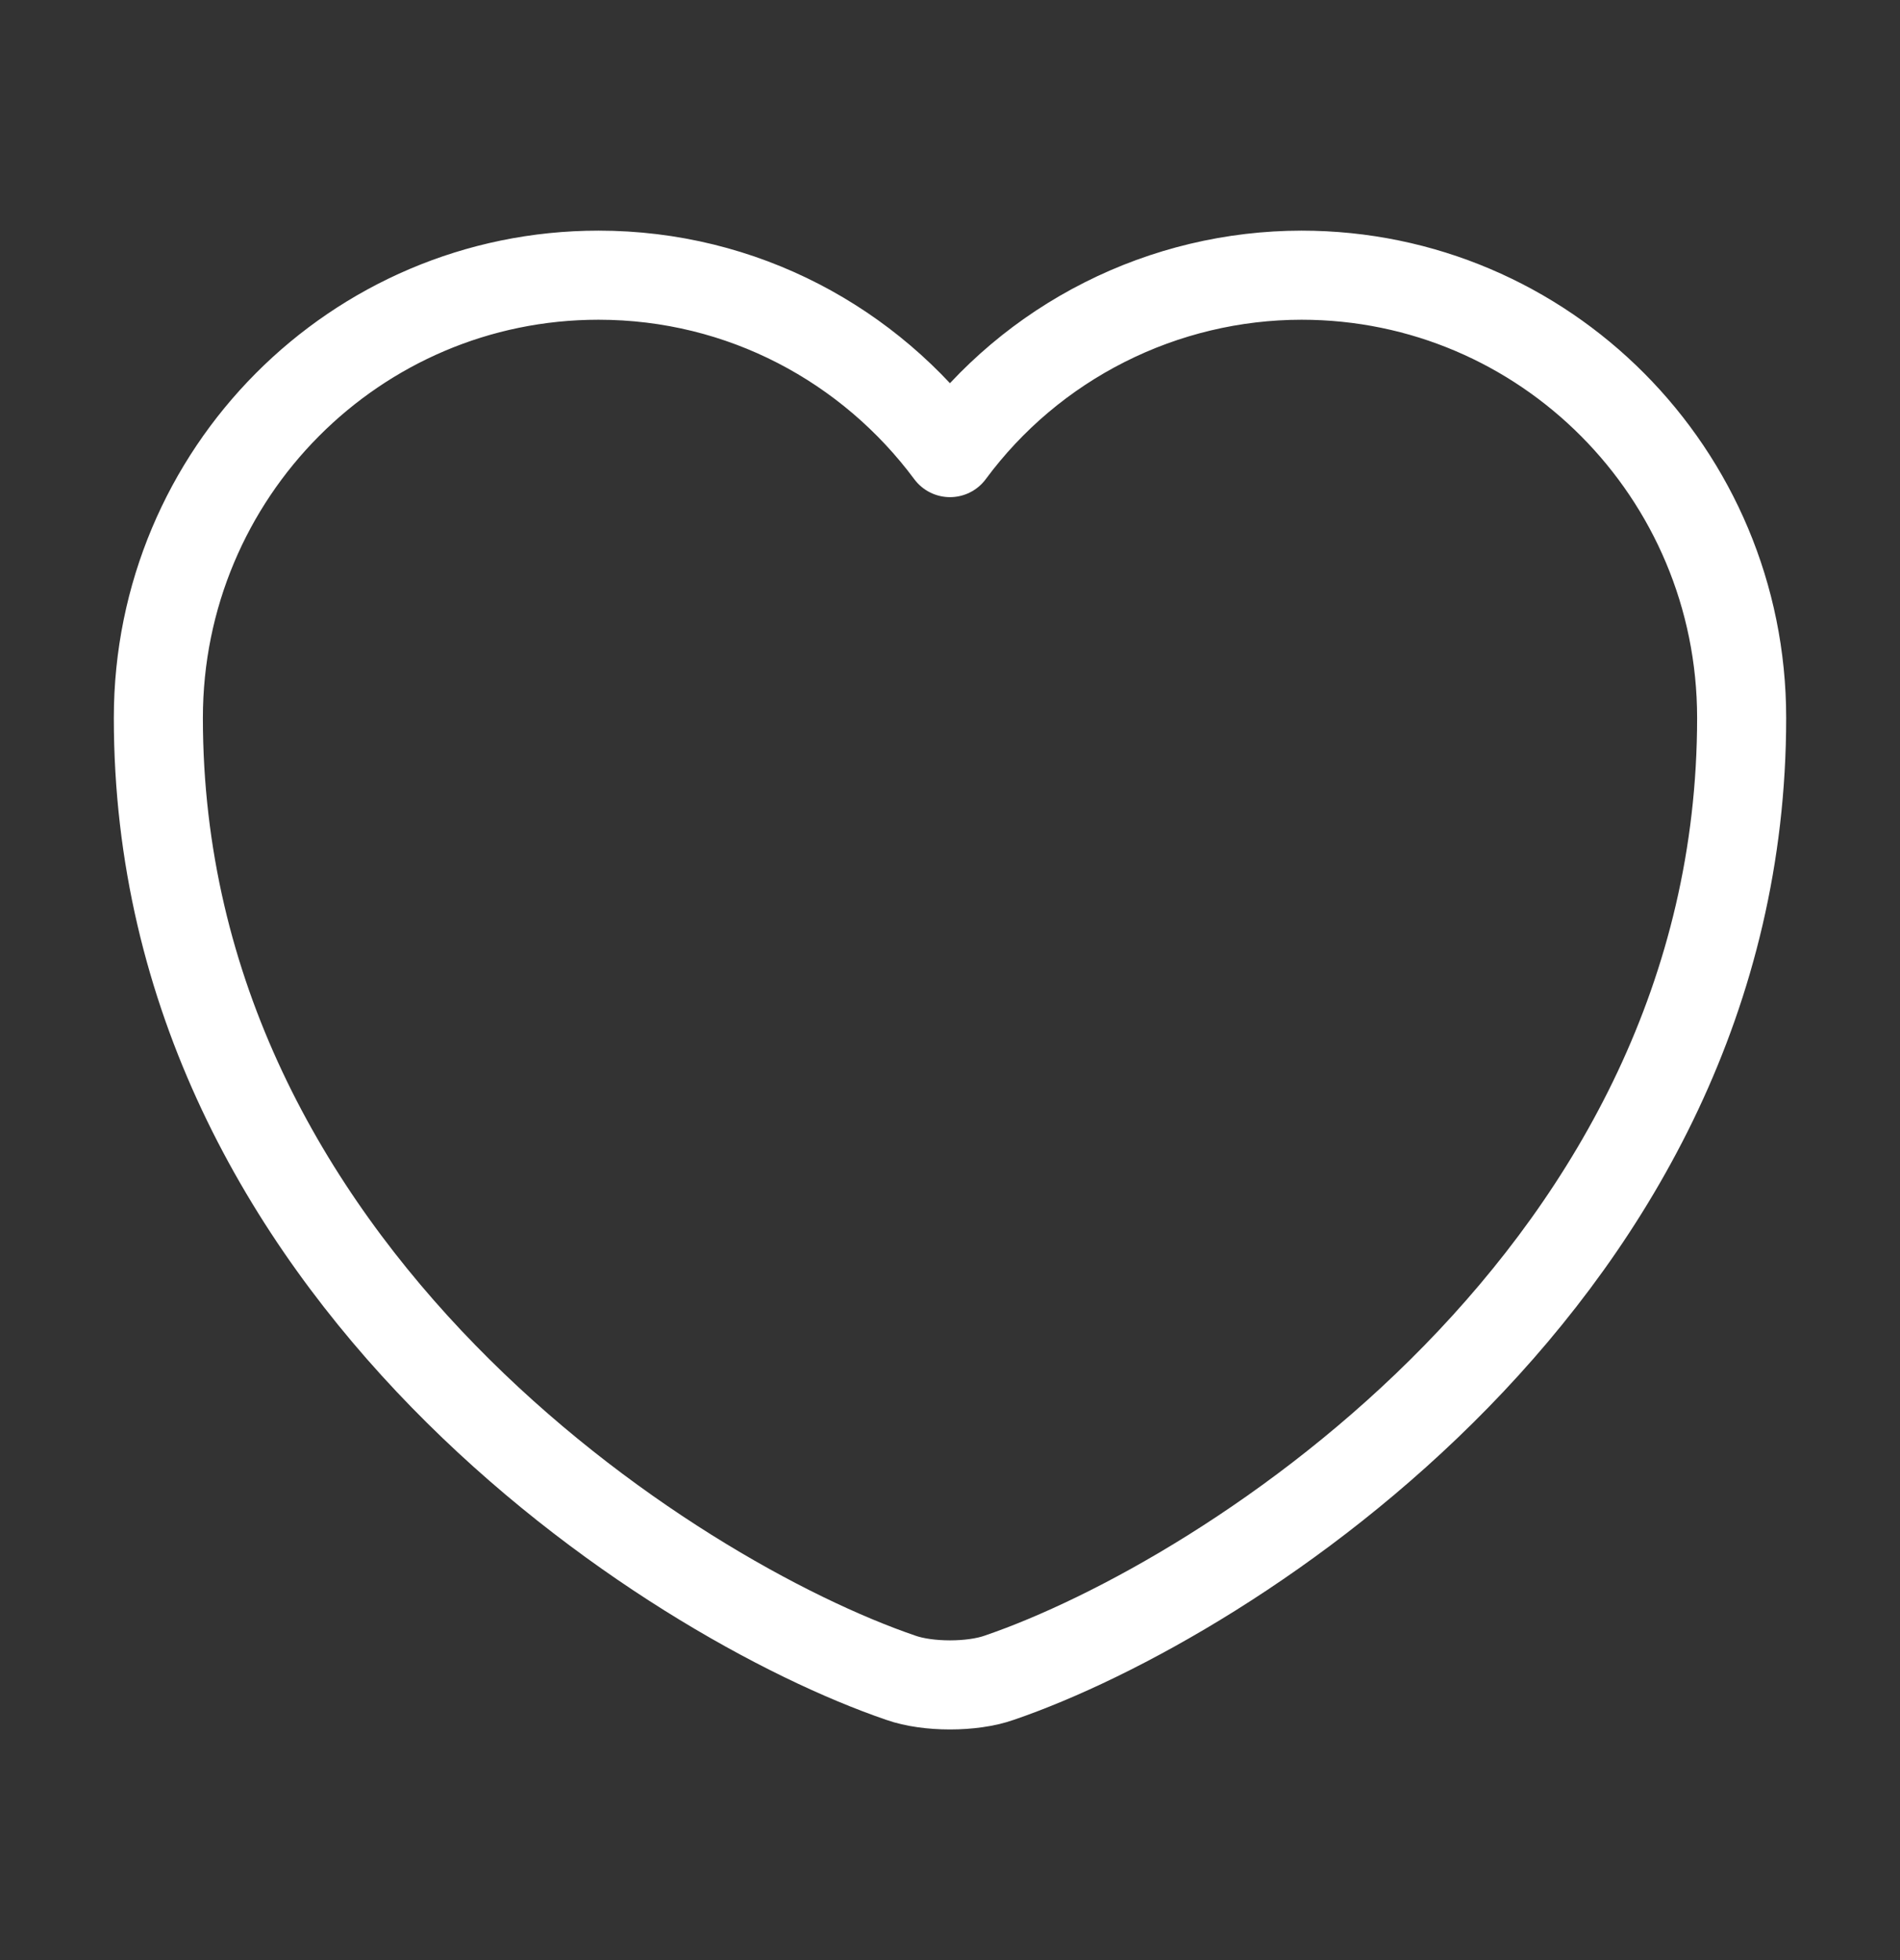 <svg width="32" height="33" viewBox="0 0 32 33" fill="none" xmlns="http://www.w3.org/2000/svg">
<rect x="0" y="0" width="32" height="33" fill="#333333" stroke="none"/>
<path d="M16.827 28.247C16.373 28.407 15.627 28.407 15.173 28.247C11.307 26.927 2.667 21.42 2.667 12.087C2.667 7.967 5.987 4.633 10.08 4.633C12.507 4.633 14.653 5.807 16 7.62C16.685 6.694 17.577 5.942 18.605 5.424C19.633 4.905 20.769 4.634 21.92 4.633C26.013 4.633 29.333 7.967 29.333 12.087C29.333 21.42 20.693 26.927 16.827 28.247Z" stroke="white" stroke-width="1.5" stroke-linecap="round" stroke-linejoin="round"/>
</svg>
